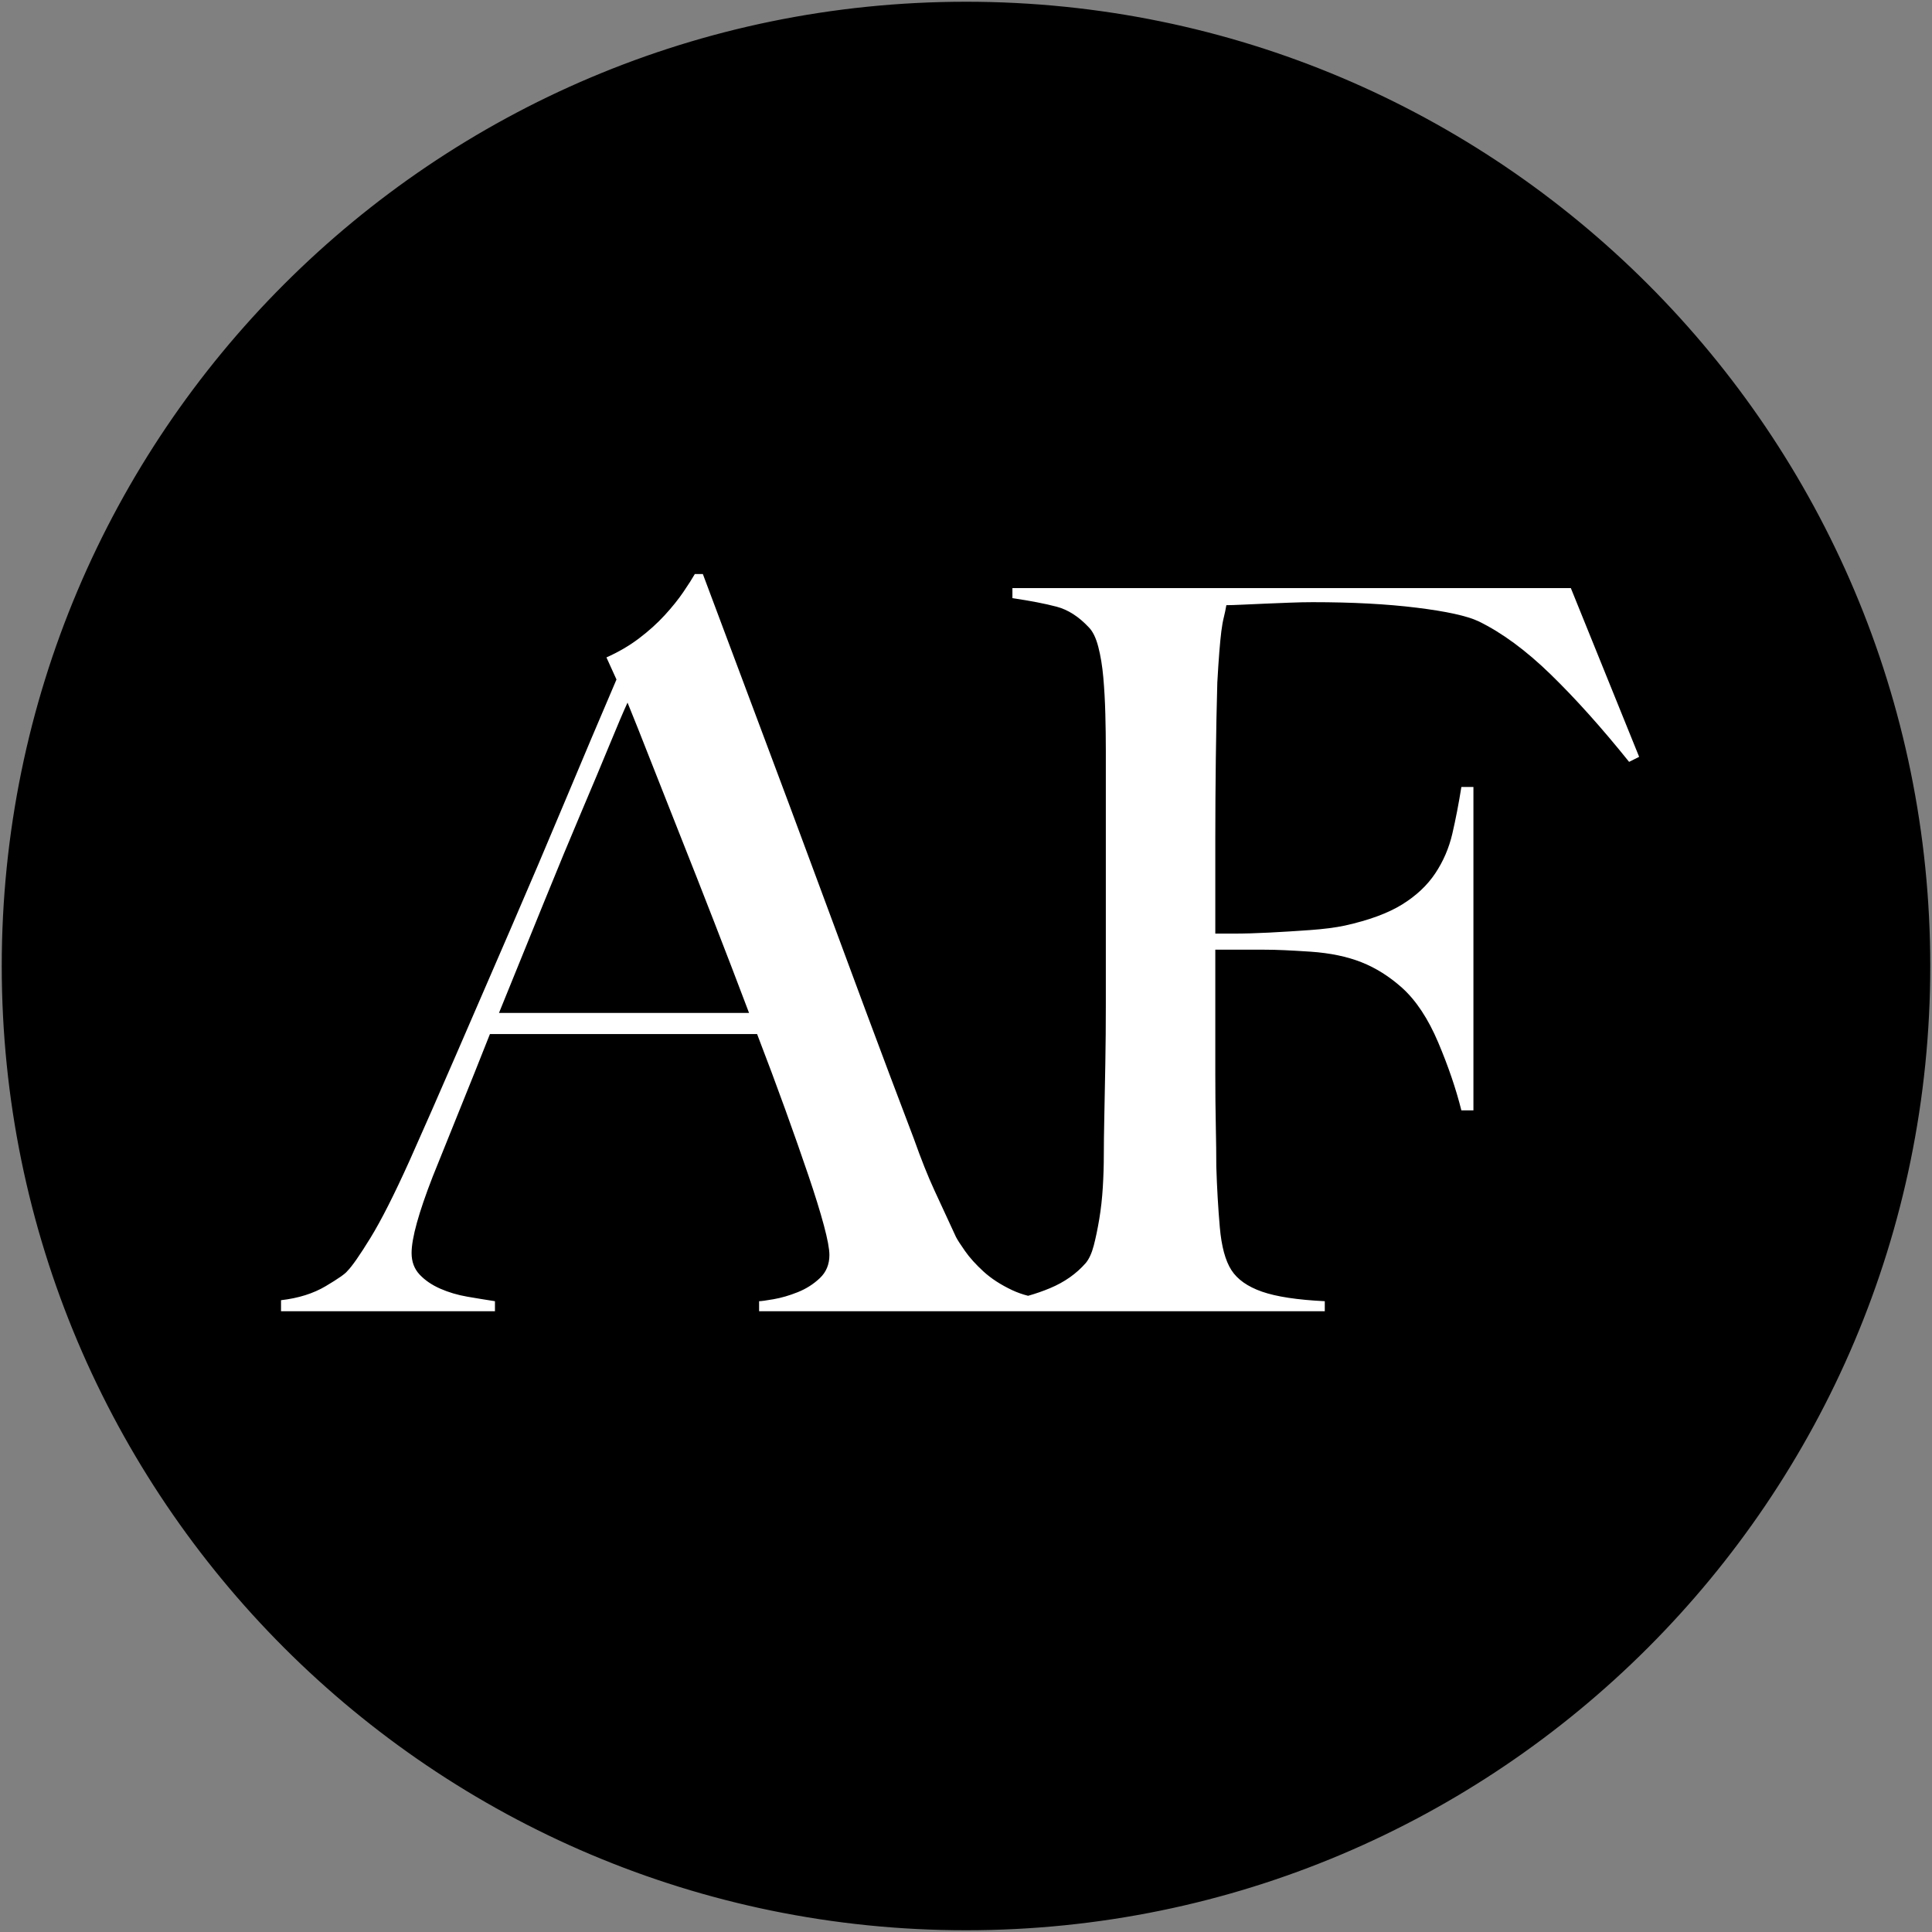 <?xml version="1.0" encoding="UTF-8"?>
<!-- Generated by Pixelmator Pro 3.3.2 -->
<svg width="554" height="554" viewBox="0 0 554 554" xmlns="http://www.w3.org/2000/svg" xmlns:xlink="http://www.w3.org/1999/xlink">
    <rect x="0" y="0" width="554" height="554" fill="#808080" stroke="none"/>
    <path id="Ellipse" fill="#000000" fill-rule="evenodd" stroke="#000000" stroke-width="5" d="M 551 277 C 551 125.674 428.326 3 277 3 C 125.674 3 3 125.674 3 277 C 3 428.326 125.674 551 277 551 C 428.326 551 551 428.326 551 277 Z"/>
    <path id="AF" fill="#ffffff" fill-rule="evenodd" stroke="none" d="M 80.584 376 L 80.584 372.832 C 85.576 372.256 89.848 370.913 93.4 368.801 C 96.952 366.689 99.016 365.249 99.592 364.48 C 100.936 363.136 103.145 359.969 106.217 354.977 C 109.289 349.985 113.031 342.593 117.447 332.801 C 121.479 323.777 125.992 313.504 130.984 301.984 C 135.976 290.464 141.113 278.608 146.393 266.416 C 151.673 254.224 156.904 241.937 162.088 229.553 C 167.272 217.169 172.167 205.6 176.775 194.848 L 173.896 188.512 C 177.353 186.976 180.472 185.151 183.256 183.039 C 186.04 180.927 188.488 178.72 190.6 176.416 C 192.712 174.112 194.488 171.905 195.928 169.793 C 197.368 167.681 198.472 165.951 199.24 164.607 L 201.543 164.607 C 207.495 180.544 213.159 195.665 218.535 209.969 C 223.911 224.273 229.047 238.049 233.943 251.297 C 238.839 264.545 243.591 277.36 248.199 289.744 C 252.807 302.128 257.415 314.369 262.023 326.465 C 264.135 332.417 266.104 337.361 267.928 341.297 C 269.752 345.233 271.815 349.695 274.119 354.688 C 274.503 355.456 275.369 356.801 276.713 358.721 C 278.057 360.641 279.831 362.609 282.039 364.625 C 284.247 366.641 286.984 368.415 290.248 369.951 C 291.66 370.616 293.181 371.155 294.809 371.568 C 296.99 370.953 299.091 370.221 301.111 369.375 C 305.239 367.647 308.648 365.248 311.336 362.176 C 312.296 361.024 313.065 359.345 313.641 357.137 C 314.217 354.929 314.745 352.384 315.225 349.504 C 315.705 346.624 316.04 343.6 316.232 340.432 C 316.424 337.264 316.52 334.144 316.52 331.072 C 316.52 328.384 316.568 324.737 316.664 320.129 C 316.76 315.521 316.855 310.48 316.951 305.008 C 317.047 299.536 317.096 293.92 317.096 288.16 C 317.096 282.208 317.096 276.641 317.096 271.457 L 317.096 215.297 C 317.096 211.841 317.047 208.289 316.951 204.641 C 316.855 200.993 316.663 197.536 316.375 194.271 C 316.087 191.008 315.608 188.08 314.936 185.488 C 314.264 182.896 313.351 181.023 312.199 179.871 C 309.319 176.799 306.248 174.833 302.984 173.969 C 299.72 173.105 295.496 172.288 290.312 171.52 L 290.312 168.641 L 450.439 168.641 L 470.023 217.023 L 467.145 218.465 C 459.272 208.673 451.784 200.32 444.68 193.408 C 437.576 186.496 430.663 181.408 423.943 178.145 C 420.679 176.608 414.776 175.312 406.232 174.256 C 397.688 173.2 387.752 172.672 376.424 172.672 C 374.504 172.672 372.297 172.72 369.801 172.816 C 367.305 172.913 364.904 173.008 362.6 173.104 C 360.296 173.199 358.135 173.296 356.119 173.393 C 354.103 173.489 352.616 173.535 351.656 173.535 C 351.464 174.687 351.224 175.84 350.936 176.992 C 350.647 178.144 350.409 179.488 350.217 181.023 C 350.025 182.56 349.833 184.528 349.641 186.928 C 349.449 189.328 349.256 192.255 349.064 195.711 C 348.872 202.431 348.729 209.776 348.633 217.744 C 348.537 225.712 348.488 233.248 348.488 240.352 C 348.488 247.456 348.488 253.599 348.488 258.783 C 348.488 263.775 348.488 266.751 348.488 267.711 C 349.064 267.711 350.792 267.711 353.672 267.711 C 356.744 267.711 360.152 267.616 363.896 267.424 C 367.641 267.232 371.528 266.991 375.561 266.703 C 379.593 266.415 382.953 265.984 385.641 265.408 C 392.553 263.872 398.025 261.855 402.057 259.359 C 406.089 256.863 409.256 253.888 411.561 250.432 C 413.865 246.976 415.497 243.185 416.457 239.057 C 417.417 234.929 418.281 230.464 419.049 225.664 L 422.504 225.664 L 422.504 318.4 L 419.049 318.4 C 417.513 312.256 415.304 305.777 412.424 298.961 C 409.544 292.145 406.089 286.912 402.057 283.264 C 398.409 280 394.521 277.552 390.393 275.92 C 386.265 274.288 381.416 273.281 375.848 272.896 C 372.968 272.705 370.471 272.561 368.359 272.465 C 366.247 272.369 364.233 272.32 362.312 272.32 C 360.392 272.32 358.376 272.32 356.264 272.32 C 354.152 272.32 351.56 272.32 348.488 272.32 C 348.488 278.464 348.488 284.608 348.488 290.752 C 348.488 296.704 348.488 302.463 348.488 308.031 C 348.488 313.407 348.537 318.351 348.633 322.863 C 348.729 327.375 348.775 331.263 348.775 334.527 C 348.967 340.671 349.303 346.479 349.783 351.951 C 350.263 357.423 351.368 361.503 353.096 364.191 C 354.824 366.879 357.753 368.945 361.881 370.385 C 366.009 371.825 372.009 372.735 379.881 373.119 L 379.881 376 L 301.768 376 L 287.721 376 L 217.672 376 L 217.672 373.119 C 218.248 373.119 219.64 372.927 221.848 372.543 C 224.056 372.159 226.36 371.487 228.76 370.527 C 231.16 369.567 233.272 368.224 235.096 366.496 C 236.92 364.768 237.832 362.559 237.832 359.871 C 237.832 358.143 237.304 355.311 236.248 351.375 C 235.192 347.439 233.703 342.641 231.783 336.977 C 229.863 331.313 227.656 325.023 225.16 318.111 C 222.664 311.199 219.976 304 217.096 296.512 L 140.488 296.512 C 137.608 303.808 134.825 310.769 132.137 317.393 C 129.449 324.017 126.76 330.688 124.072 337.408 C 120.04 347.776 118.023 355.073 118.023 359.297 C 118.023 361.793 118.792 363.856 120.328 365.488 C 121.864 367.12 123.832 368.464 126.232 369.52 C 128.632 370.576 131.224 371.344 134.008 371.824 C 136.792 372.304 139.432 372.735 141.928 373.119 L 141.928 376 L 80.584 376 Z M 143.08 290.465 L 214.793 290.465 C 211.529 281.825 208.216 273.183 204.855 264.543 C 201.495 255.903 198.233 247.601 195.064 239.633 C 191.896 231.665 189.016 224.368 186.424 217.744 C 183.832 211.12 181.671 205.697 179.943 201.473 C 178.791 203.969 177.112 207.903 174.904 213.279 C 172.696 218.655 169.959 225.183 166.695 232.863 C 163.431 240.543 159.833 249.232 155.896 258.928 C 151.96 268.624 147.688 279.137 143.08 290.465 Z"/>
</svg>
